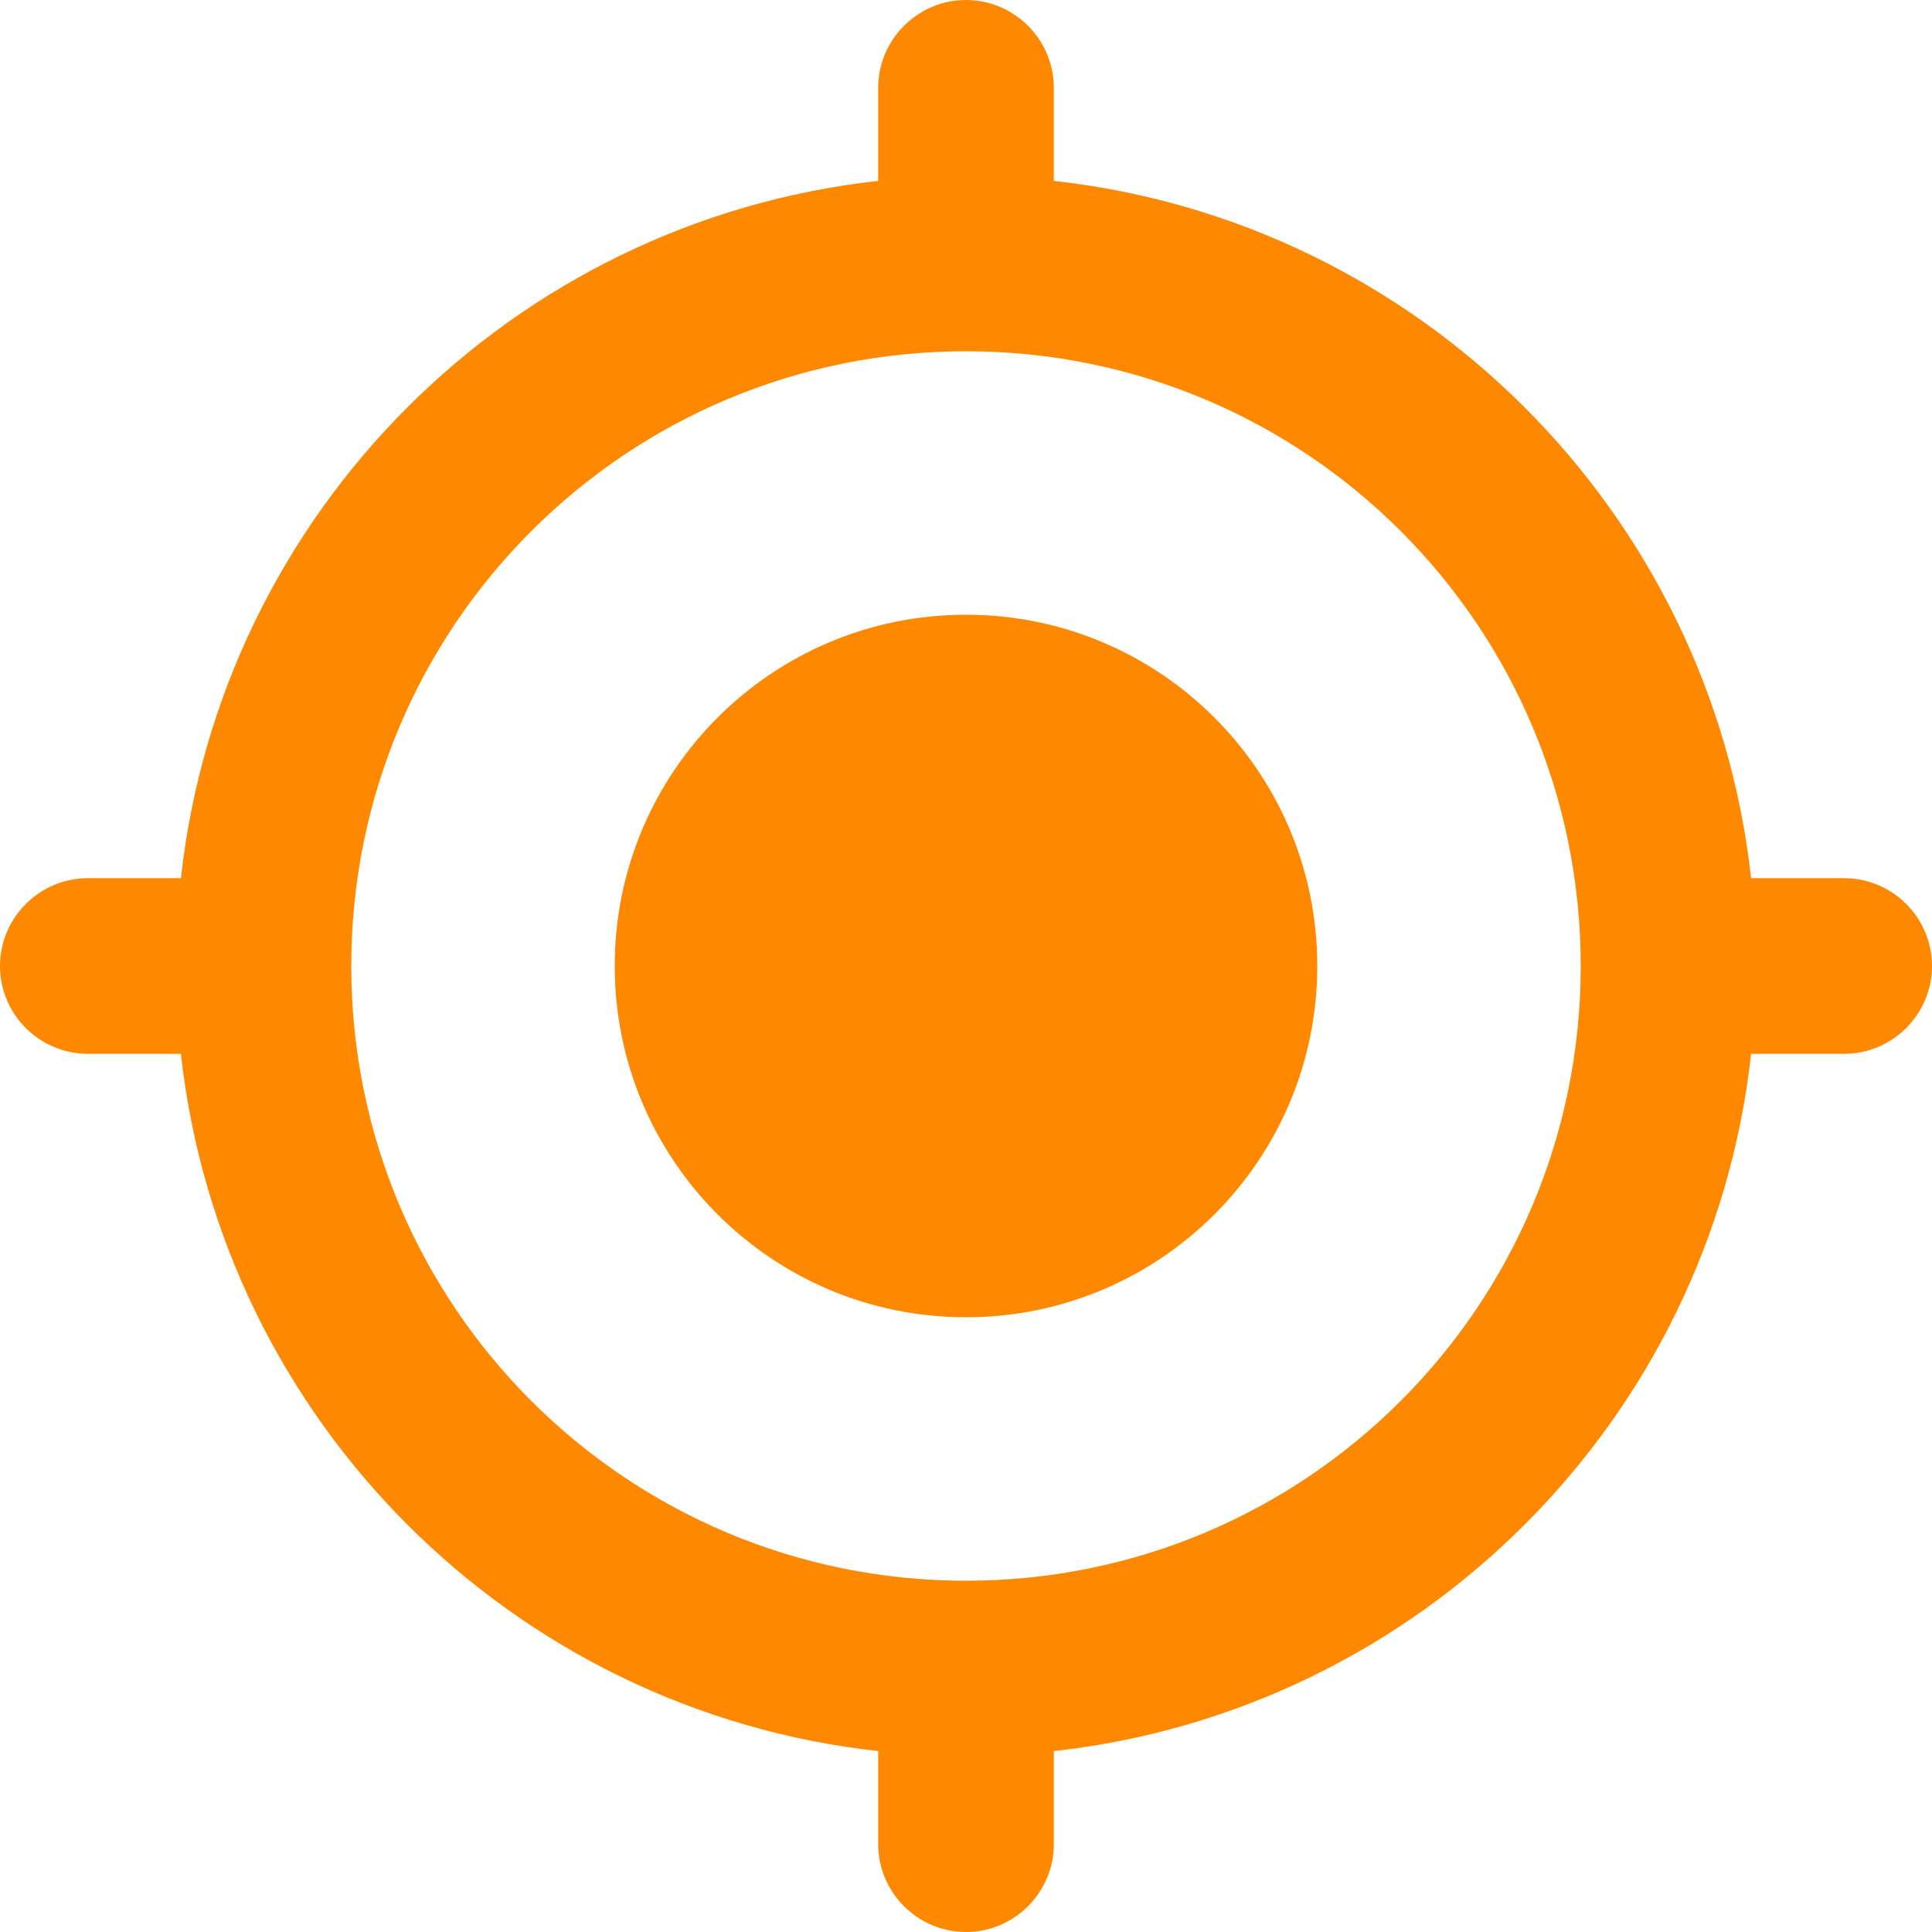 <svg width="22" height="22" viewBox="0 0 22 22" fill="none" xmlns="http://www.w3.org/2000/svg">
<path d="M11 7C8.79 7 7 8.79 7 11C7 13.21 8.79 15 11 15C13.21 15 15 13.21 15 11C15 8.79 13.21 7 11 7ZM19.94 10C19.48 5.83 16.17 2.52 12 2.06V1C12 0.45 11.55 0 11 0C10.45 0 10 0.45 10 1V2.06C5.83 2.52 2.52 5.83 2.06 10H1C0.45 10 0 10.45 0 11C0 11.55 0.45 12 1 12H2.06C2.52 16.17 5.83 19.48 10 19.94V21C10 21.55 10.45 22 11 22C11.55 22 12 21.55 12 21V19.94C16.17 19.48 19.48 16.17 19.94 12H21C21.55 12 22 11.55 22 11C22 10.45 21.55 10 21 10H19.94ZM11 18C7.13 18 4 14.87 4 11C4 7.13 7.13 4 11 4C14.87 4 18 7.13 18 11C18 14.87 14.87 18 11 18Z" fill="#FF8801"/>
</svg>
